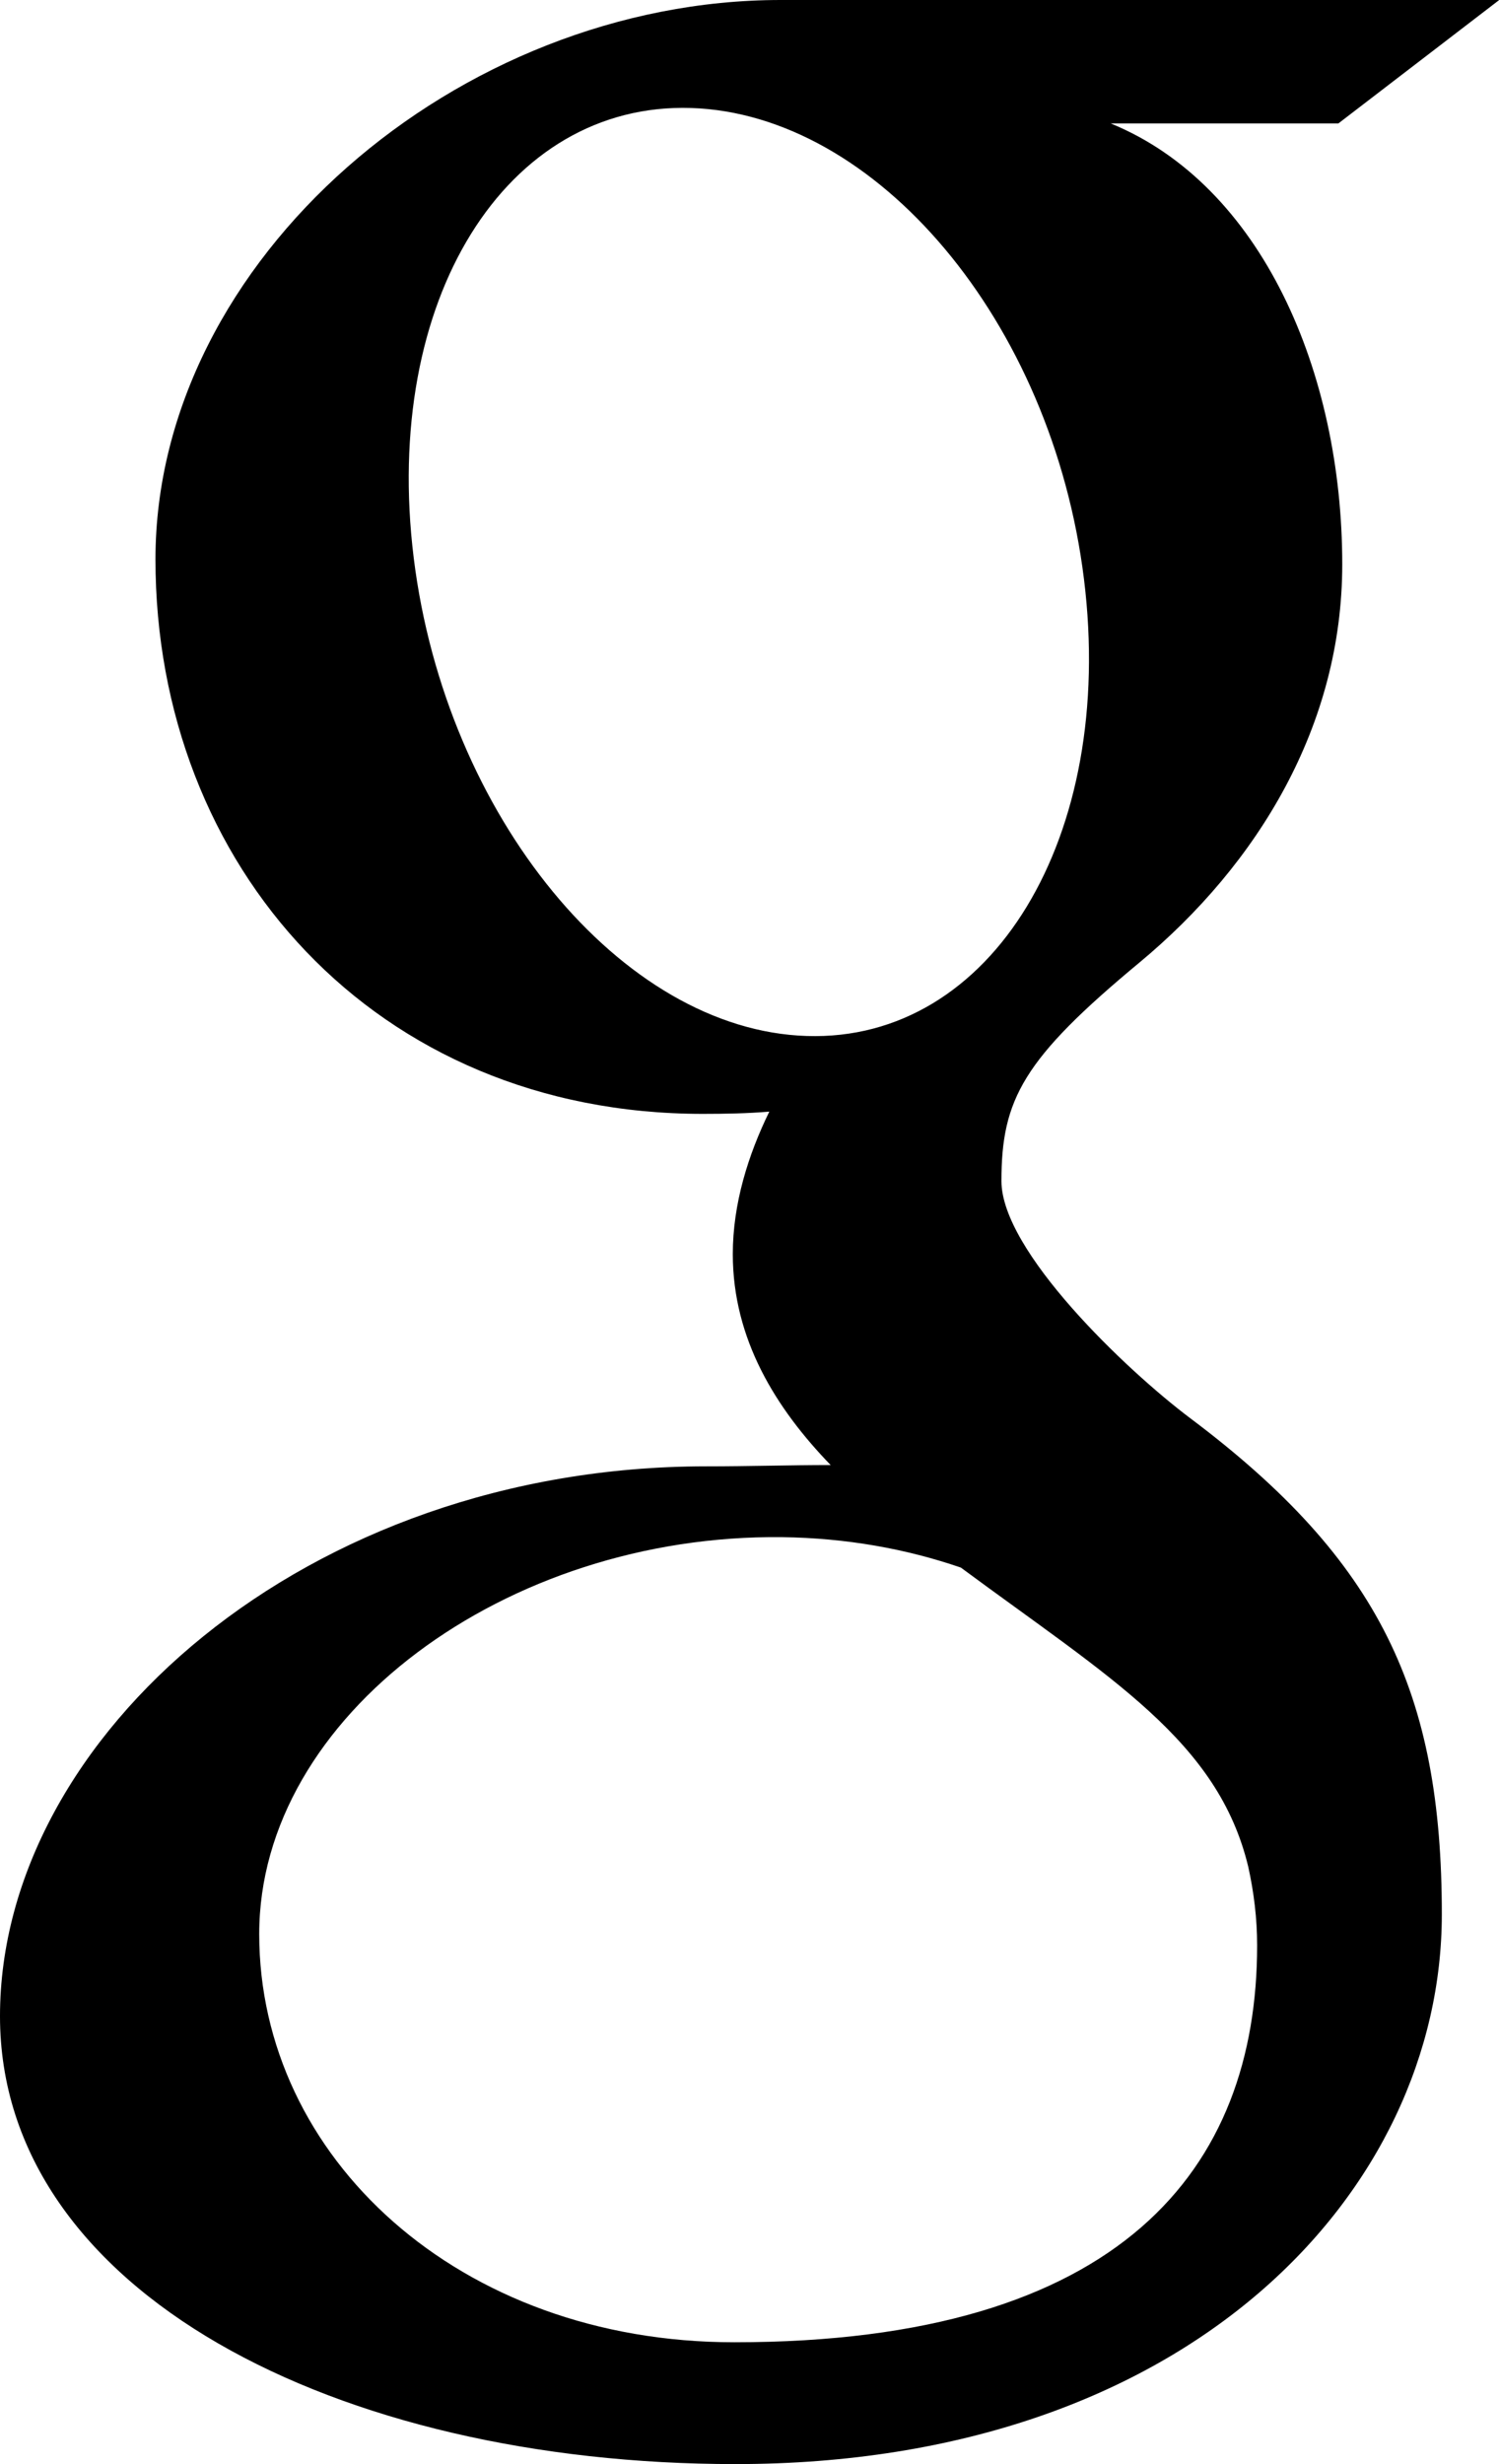 <svg xmlns="http://www.w3.org/2000/svg" xmlns:xlink="http://www.w3.org/1999/xlink" preserveAspectRatio="xMidYMid" width="14" height="23" viewBox="0 0 14 23">
  <path d="M11.118,13.239 C10.511,12.783 9.353,11.676 9.353,11.024 C9.353,10.259 9.558,9.884 10.640,8.986 C11.750,8.065 12.536,6.771 12.536,5.267 C12.536,3.474 11.784,1.728 10.373,1.152 L12.500,1.152 L14.002,-0.000 L7.291,-0.000 C4.284,-0.000 1.452,2.419 1.452,5.221 C1.452,8.085 3.503,10.397 6.563,10.397 C6.777,10.397 6.983,10.393 7.185,10.376 C6.988,10.779 6.844,11.235 6.844,11.706 C6.844,12.502 7.248,13.148 7.758,13.675 C7.372,13.675 6.999,13.687 6.595,13.687 C2.869,13.687 -0.000,16.205 -0.000,18.819 C-0.000,21.391 3.145,23.000 6.870,23.000 C11.118,23.000 13.466,20.441 13.466,17.868 C13.466,15.806 12.891,14.570 11.118,13.239 M7.534,9.670 C5.805,9.615 4.162,7.617 3.864,5.208 C3.566,2.798 4.725,0.953 6.454,1.008 C8.181,1.063 9.826,2.995 10.124,5.407 C10.422,7.816 9.263,9.726 7.534,9.670 M6.858,21.863 C4.280,21.863 2.421,20.132 2.421,18.053 C2.421,16.015 4.729,14.318 7.305,14.348 C7.905,14.356 8.465,14.457 8.974,14.632 C10.371,15.665 11.375,16.248 11.658,17.424 C11.711,17.664 11.741,17.907 11.741,18.159 C11.741,20.239 10.478,21.863 6.858,21.863 " />
</svg>
